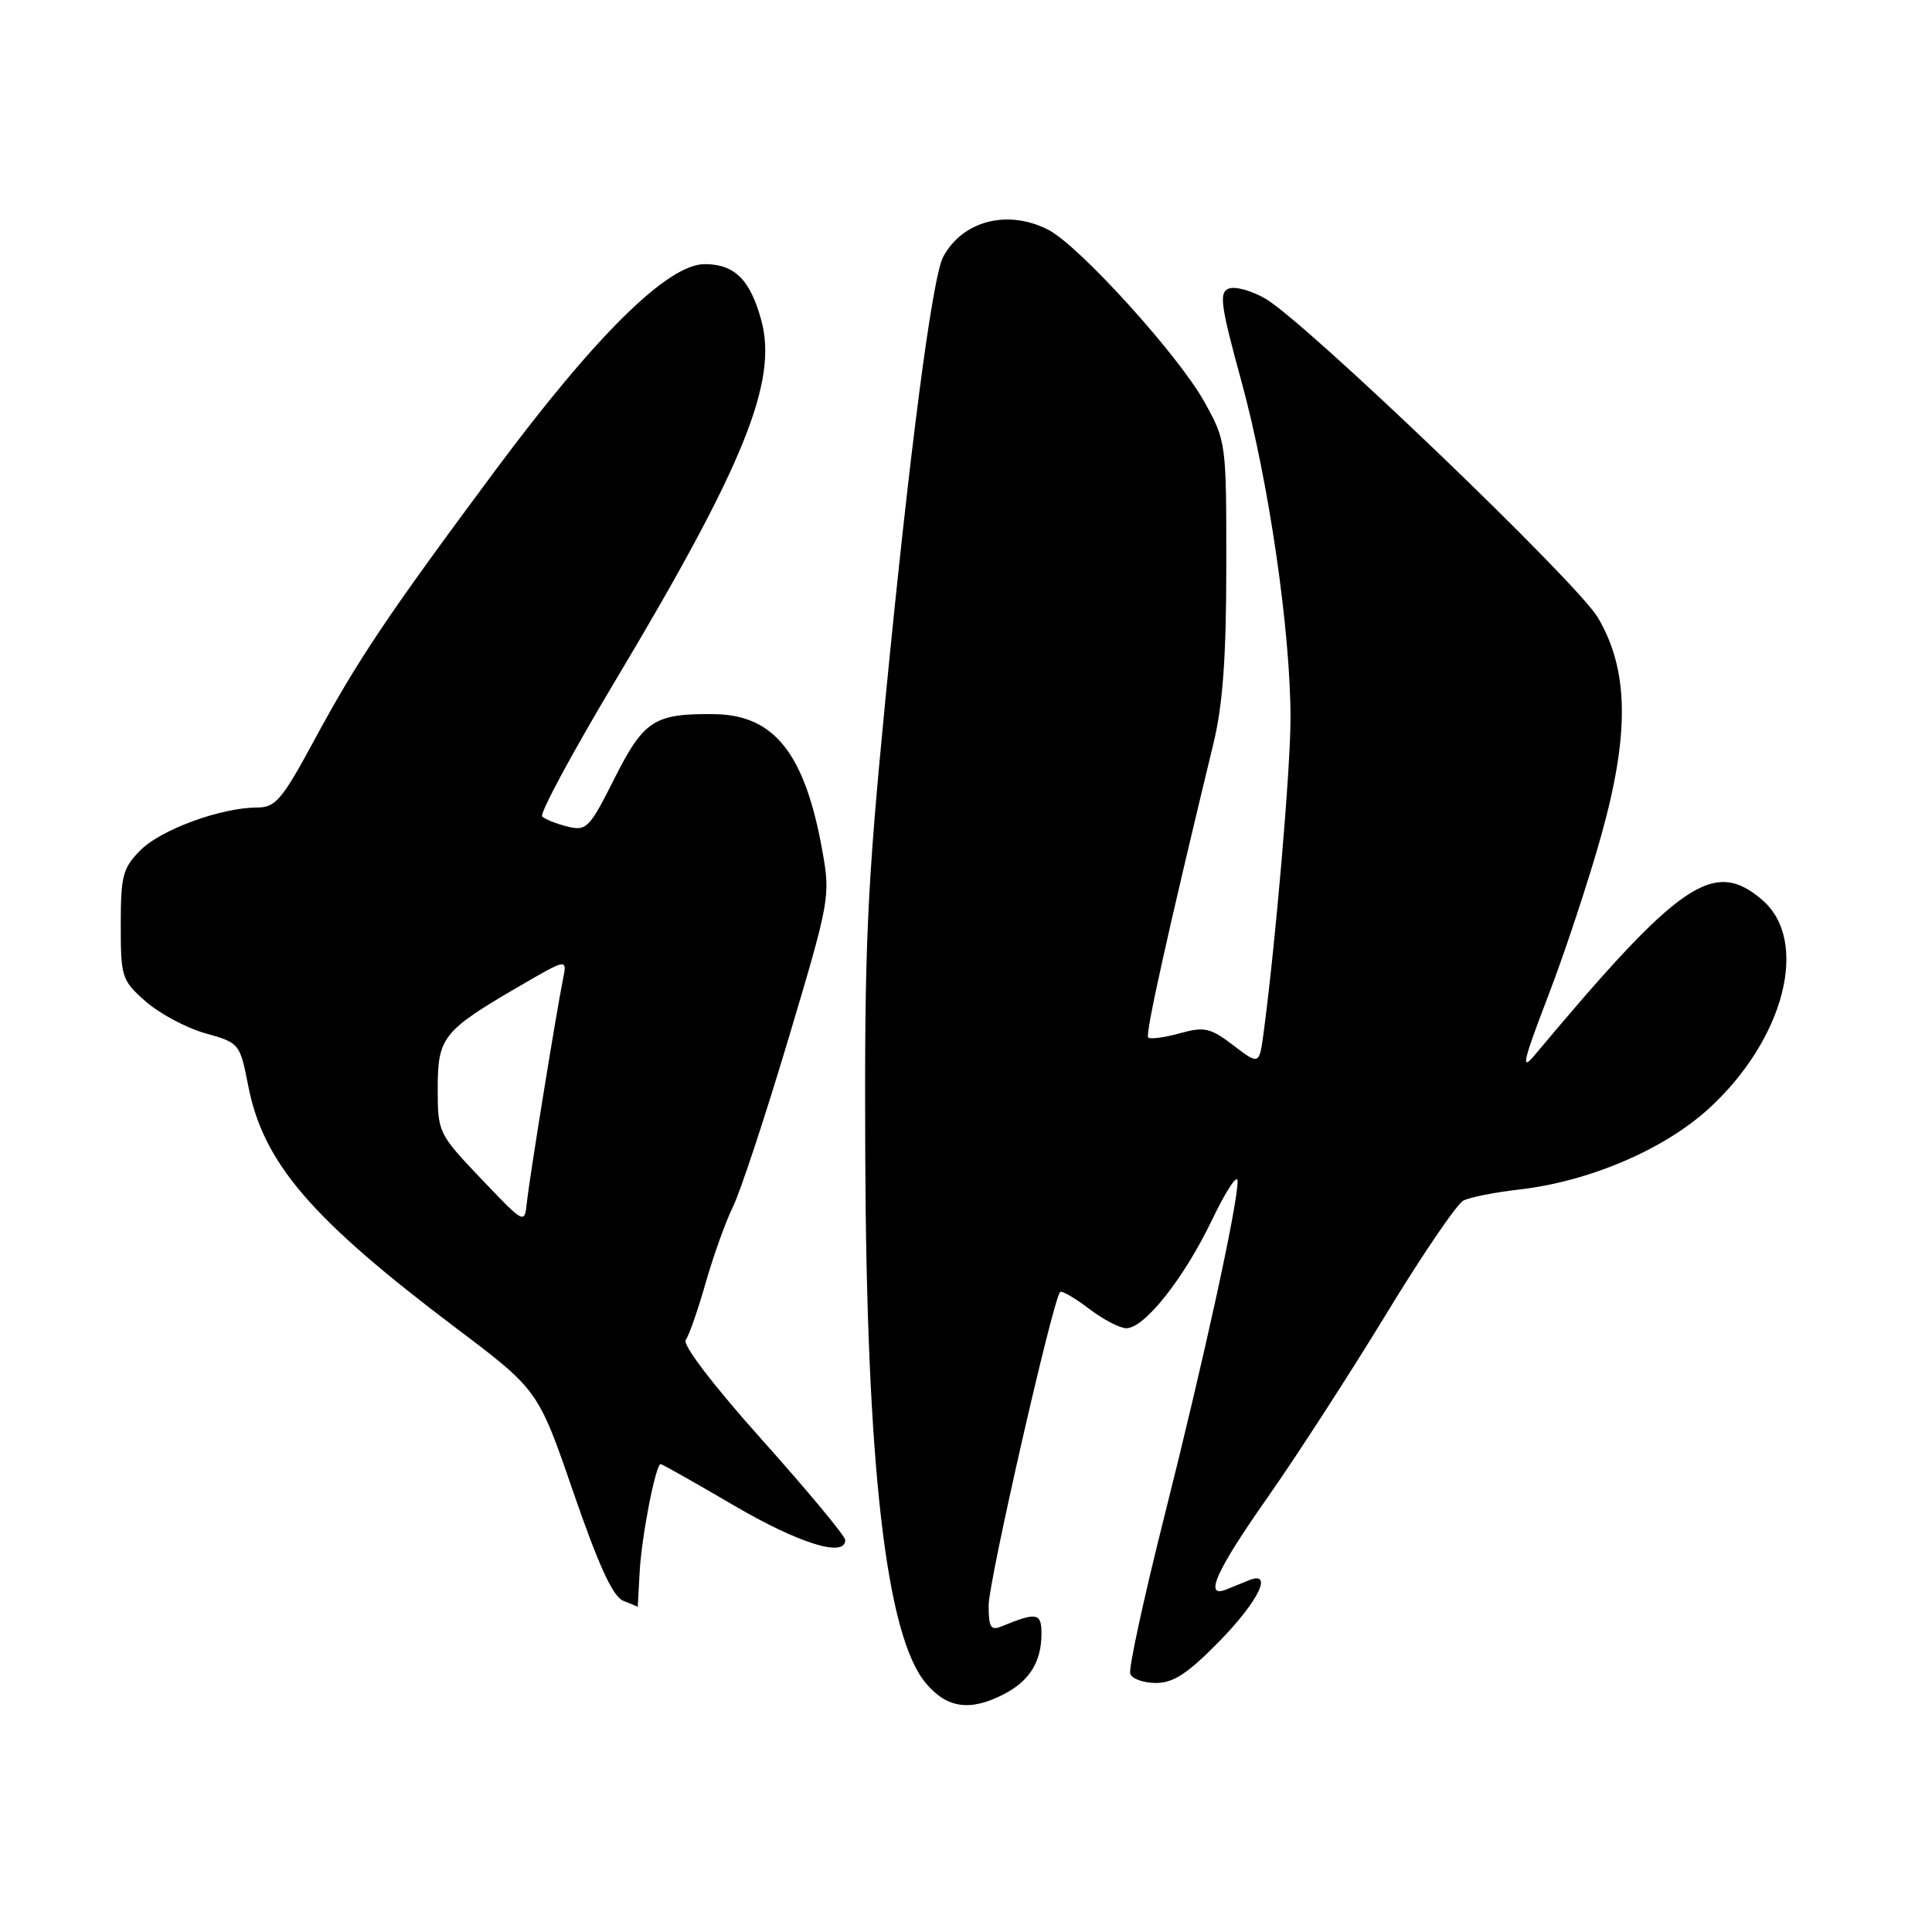 <?xml version="1.0" encoding="UTF-8" standalone="no"?>
<!DOCTYPE svg PUBLIC "-//W3C//DTD SVG 1.1//EN" "http://www.w3.org/Graphics/SVG/1.1/DTD/svg11.dtd" >
<svg xmlns="http://www.w3.org/2000/svg" xmlns:xlink="http://www.w3.org/1999/xlink" version="1.1" viewBox="0 0 256 256">
 <g >
 <path fill="currentColor"
d=" M 133.02 224.49 C 136.43 222.73 138.00 220.19 138.00 216.45 C 138.00 213.70 137.38 213.59 132.75 215.49 C 131.28 216.10 131.00 215.66 131.00 212.71 C 131.00 209.53 139.53 172.13 140.47 171.20 C 140.69 170.98 142.40 171.97 144.28 173.40 C 146.15 174.83 148.39 176.00 149.24 176.00 C 151.66 176.00 156.91 169.36 160.62 161.60 C 162.48 157.73 164.00 155.44 163.99 156.53 C 163.98 159.73 159.53 180.09 154.26 201.02 C 151.56 211.76 149.53 221.09 149.76 221.77 C 149.98 222.45 151.52 223.00 153.17 223.00 C 155.50 223.00 157.39 221.75 161.59 217.46 C 166.79 212.13 168.75 208.08 165.50 209.39 C 164.68 209.73 163.32 210.27 162.50 210.61 C 159.47 211.83 161.12 208.16 167.96 198.42 C 171.79 192.96 178.84 182.06 183.63 174.20 C 188.41 166.33 193.04 159.53 193.91 159.08 C 194.79 158.64 198.07 157.99 201.20 157.63 C 210.49 156.59 220.46 152.35 226.42 146.90 C 236.46 137.72 239.81 124.67 233.51 119.25 C 227.08 113.73 222.65 116.75 203.30 139.87 C 201.49 142.02 201.83 140.59 205.11 132.05 C 207.32 126.30 210.51 116.67 212.19 110.64 C 215.95 97.15 215.82 88.75 211.72 81.82 C 208.94 77.13 173.05 42.71 167.67 39.57 C 165.85 38.52 163.67 37.91 162.82 38.24 C 161.50 38.75 161.73 40.44 164.53 50.66 C 168.12 63.81 171.00 83.58 171.00 95.16 C 171.00 101.88 169.03 124.89 167.44 136.81 C 166.86 141.13 166.86 141.13 163.43 138.52 C 160.38 136.19 159.61 136.01 156.31 136.92 C 154.28 137.49 152.40 137.73 152.14 137.47 C 151.73 137.07 154.70 123.70 160.79 98.50 C 162.03 93.39 162.49 87.05 162.49 75.00 C 162.50 58.64 162.48 58.46 159.58 53.24 C 156.17 47.08 143.02 32.58 138.93 30.46 C 133.57 27.69 127.55 29.23 124.98 34.03 C 123.52 36.76 120.53 59.72 117.29 93.00 C 114.87 117.92 114.53 125.46 114.65 153.00 C 114.81 194.20 117.40 216.76 122.68 223.03 C 125.49 226.37 128.54 226.80 133.02 224.49 Z  M 84.76 208.25 C 85.02 203.54 86.88 194.00 87.54 194.00 C 87.73 194.00 92.11 196.47 97.28 199.50 C 105.88 204.53 112.00 206.43 112.00 204.06 C 112.00 203.54 107.07 197.61 101.04 190.86 C 94.53 183.59 90.40 178.18 90.86 177.55 C 91.30 176.97 92.48 173.57 93.50 170.00 C 94.52 166.43 96.15 161.87 97.13 159.88 C 98.11 157.89 101.42 147.86 104.49 137.58 C 109.96 119.27 110.05 118.78 108.96 112.70 C 106.65 99.86 102.61 94.74 94.69 94.63 C 86.72 94.52 85.32 95.42 81.44 103.11 C 78.10 109.75 77.72 110.15 75.19 109.52 C 73.71 109.16 72.21 108.55 71.84 108.18 C 71.48 107.81 75.89 99.62 81.65 90.00 C 98.60 61.63 103.08 50.55 100.88 42.45 C 99.41 37.06 97.34 35.00 93.38 35.00 C 88.48 35.00 78.93 44.43 65.50 62.50 C 51.23 81.71 47.34 87.52 41.55 98.25 C 37.38 105.96 36.49 107.00 34.09 107.00 C 29.33 107.00 21.37 109.90 18.64 112.63 C 16.27 115.00 16.00 116.02 16.00 122.53 C 16.00 129.51 16.13 129.91 19.33 132.72 C 21.17 134.33 24.72 136.22 27.22 136.92 C 31.74 138.19 31.79 138.25 32.91 143.96 C 34.91 154.12 41.25 161.50 60.41 175.96 C 71.31 184.19 71.31 184.19 75.99 197.78 C 79.33 207.47 81.22 211.57 82.58 212.11 C 83.64 212.52 84.50 212.89 84.50 212.93 C 84.50 212.97 84.62 210.86 84.76 208.25 Z  M 63.75 156.19 C 58.08 150.23 58.00 150.06 58.00 144.25 C 58.00 137.43 58.67 136.59 68.83 130.67 C 75.16 126.99 75.16 126.99 74.60 129.74 C 73.73 134.05 70.14 156.18 69.81 159.37 C 69.50 162.22 69.49 162.22 63.75 156.19 Z "/>
</g>
</svg>